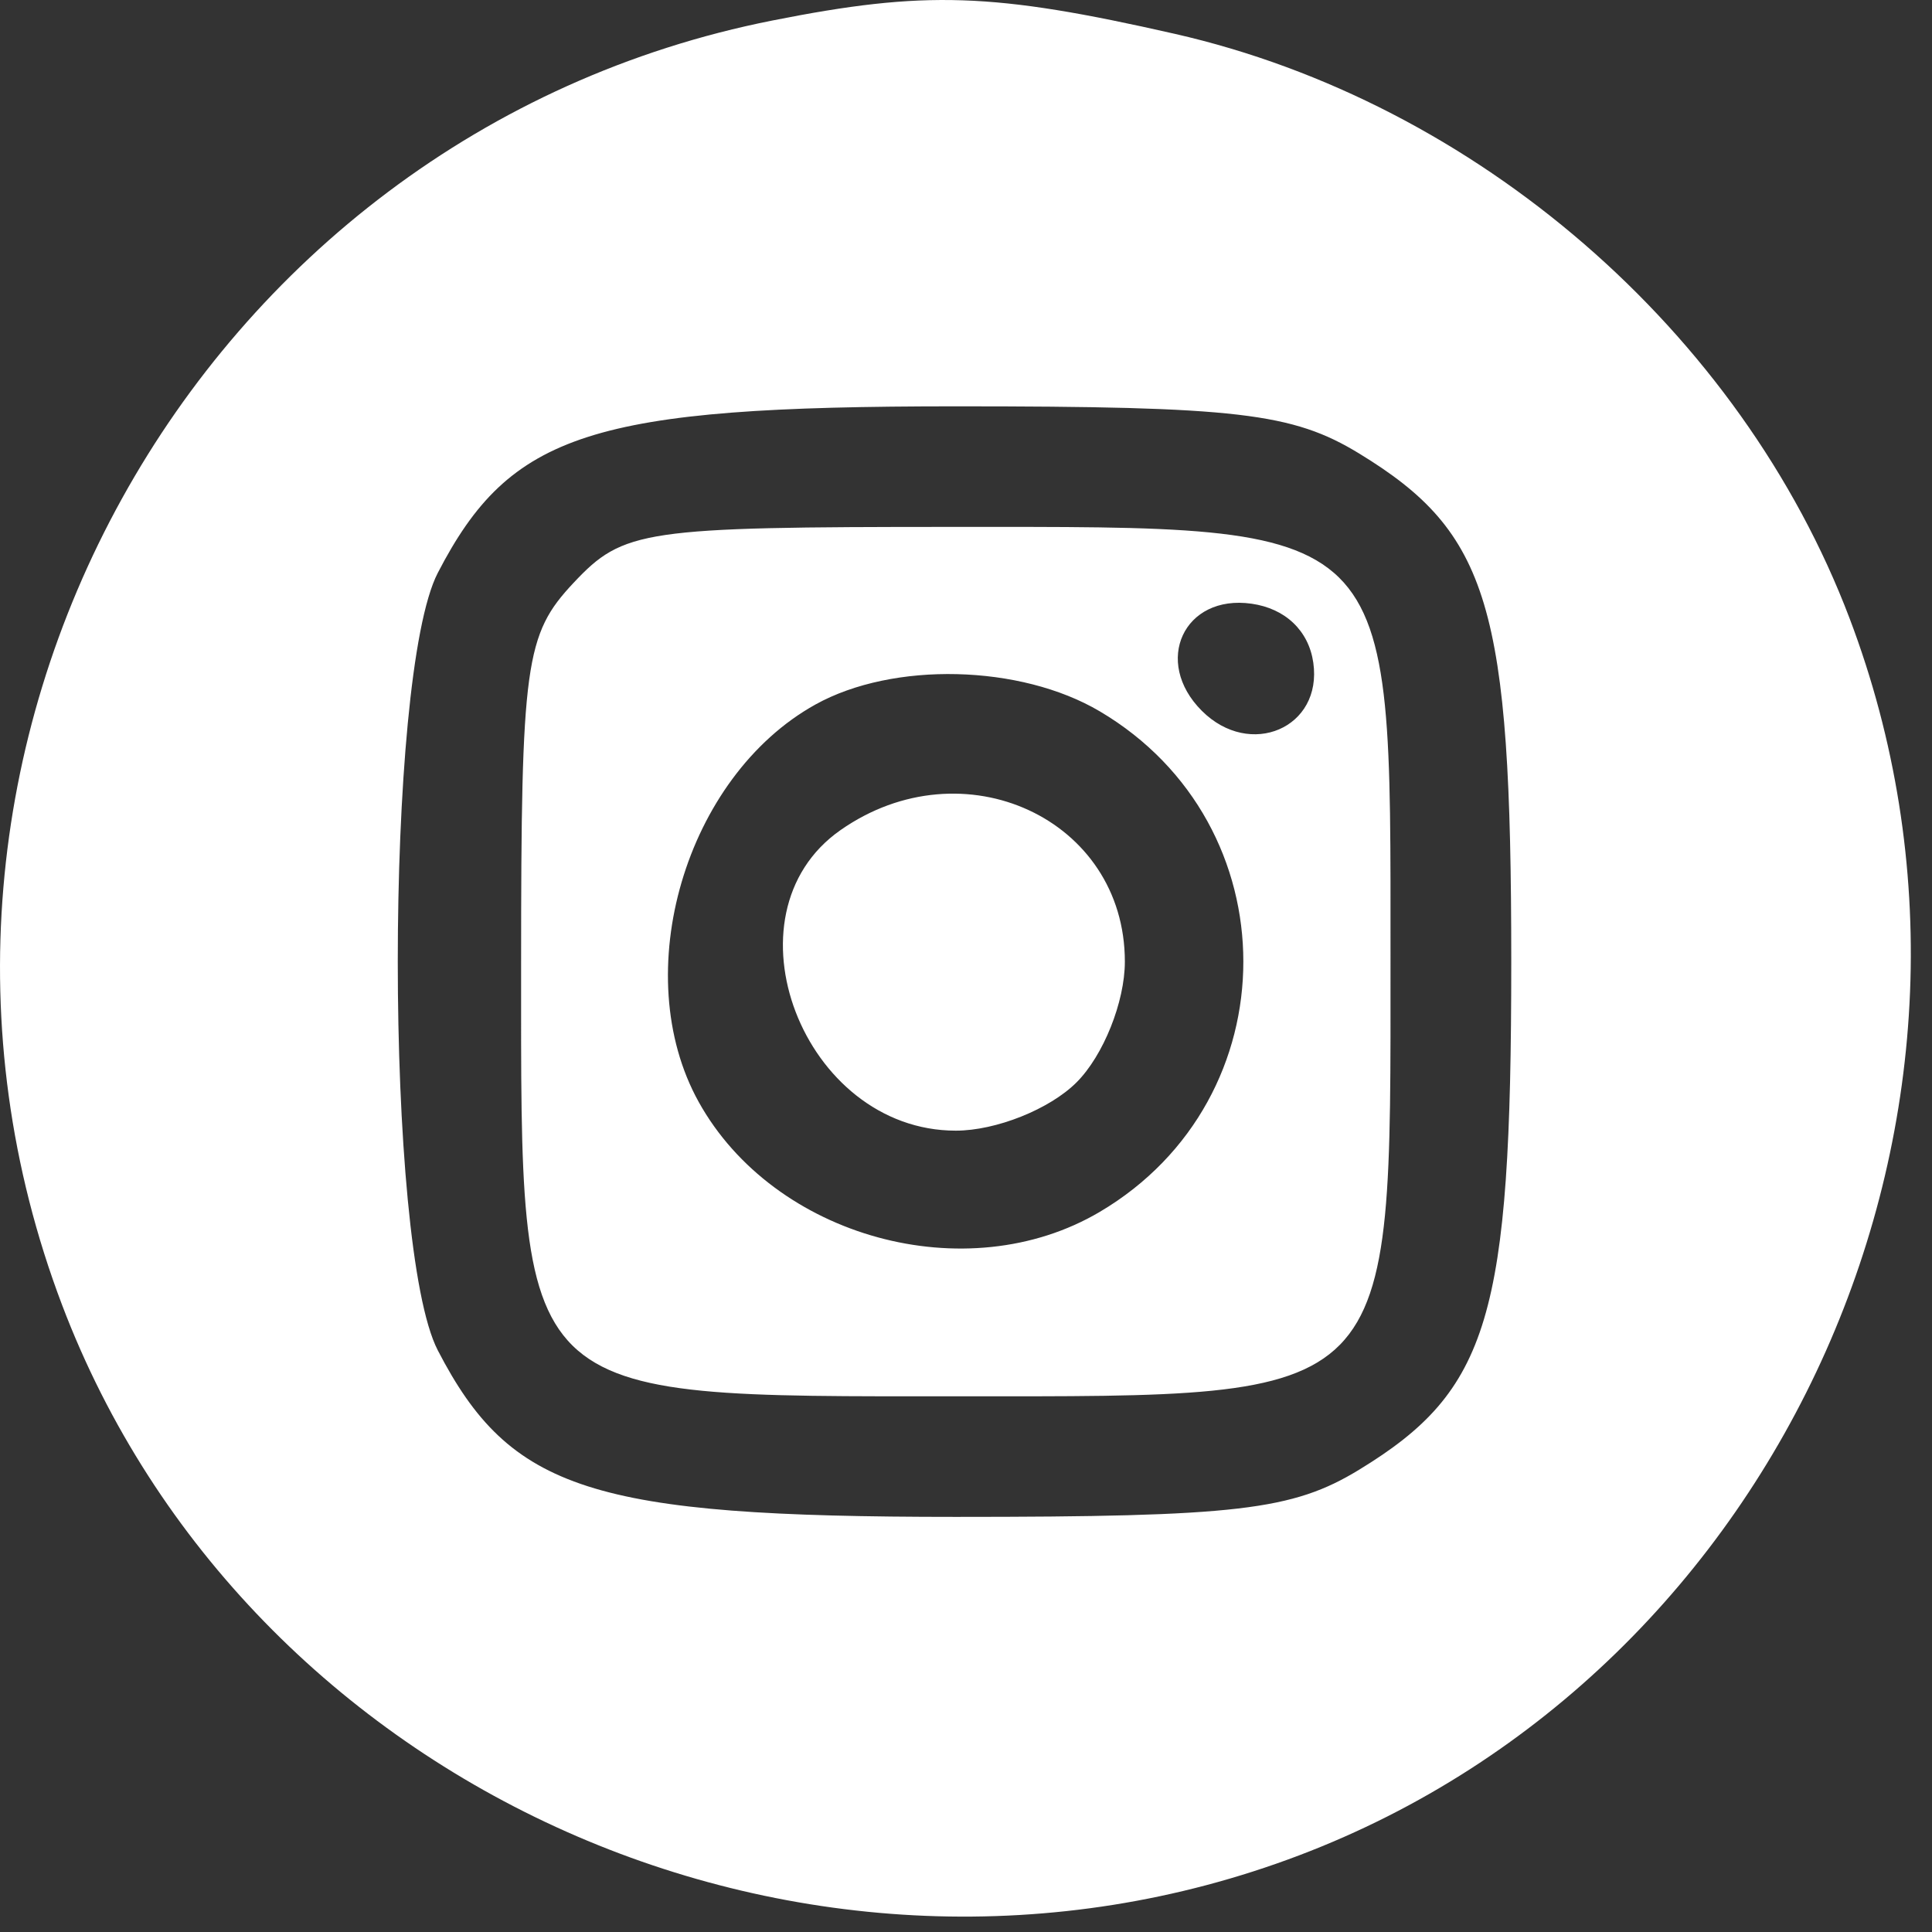 <svg width="80" height="80" viewBox="0 0 80 80" fill="none" xmlns="http://www.w3.org/2000/svg">
<rect x="0" y="0" width="80" height="80" fill="#333333" stroke="none"/>
<path fill-rule="evenodd" clip-rule="evenodd" d="M31.985 0.849C8.044 5.595 -6.104 31.178 2.571 54.037C10.194 74.121 33.547 84.51 53.797 76.825C73.881 69.202 84.27 45.849 76.585 25.599C72.077 13.722 61.128 4.241 48.64 1.4C41.119 -0.31 38.301 -0.404 31.985 0.849ZM56.279 18.778C61.666 22.062 62.578 25.108 62.578 39.818C62.578 54.528 61.666 57.574 56.279 60.858C53.522 62.54 51.207 62.811 39.578 62.811C24.512 62.811 21.132 61.723 18.127 55.912C15.919 51.643 15.919 27.993 18.127 23.724C21.132 17.913 24.512 16.825 39.578 16.825C51.207 16.825 53.522 17.096 56.279 18.778ZM23.752 24.132C21.741 26.273 21.578 27.462 21.578 39.958C21.578 58.176 21.214 57.818 39.718 57.818C57.936 57.818 57.578 58.182 57.578 39.678C57.578 21.46 57.942 21.818 39.438 21.818C26.608 21.818 25.817 21.935 23.752 24.132ZM54.381 27.441C54.766 30.139 51.765 31.433 49.764 29.432C47.726 27.395 49.024 24.6 51.824 24.998C53.227 25.197 54.192 26.12 54.381 27.441ZM45.538 29.454C53.466 34.136 53.466 45.5 45.538 50.182C40.031 53.436 32.049 51.247 28.931 45.628C25.984 40.317 28.381 32.16 33.768 29.171C36.985 27.386 42.252 27.512 45.538 29.454ZM34.801 34.375C29.816 37.866 33.253 46.818 39.578 46.818C41.245 46.818 43.467 45.929 44.578 44.818C45.689 43.707 46.578 41.485 46.578 39.818C46.578 33.909 39.883 30.815 34.801 34.375Z" fill="white"/>
</svg>
